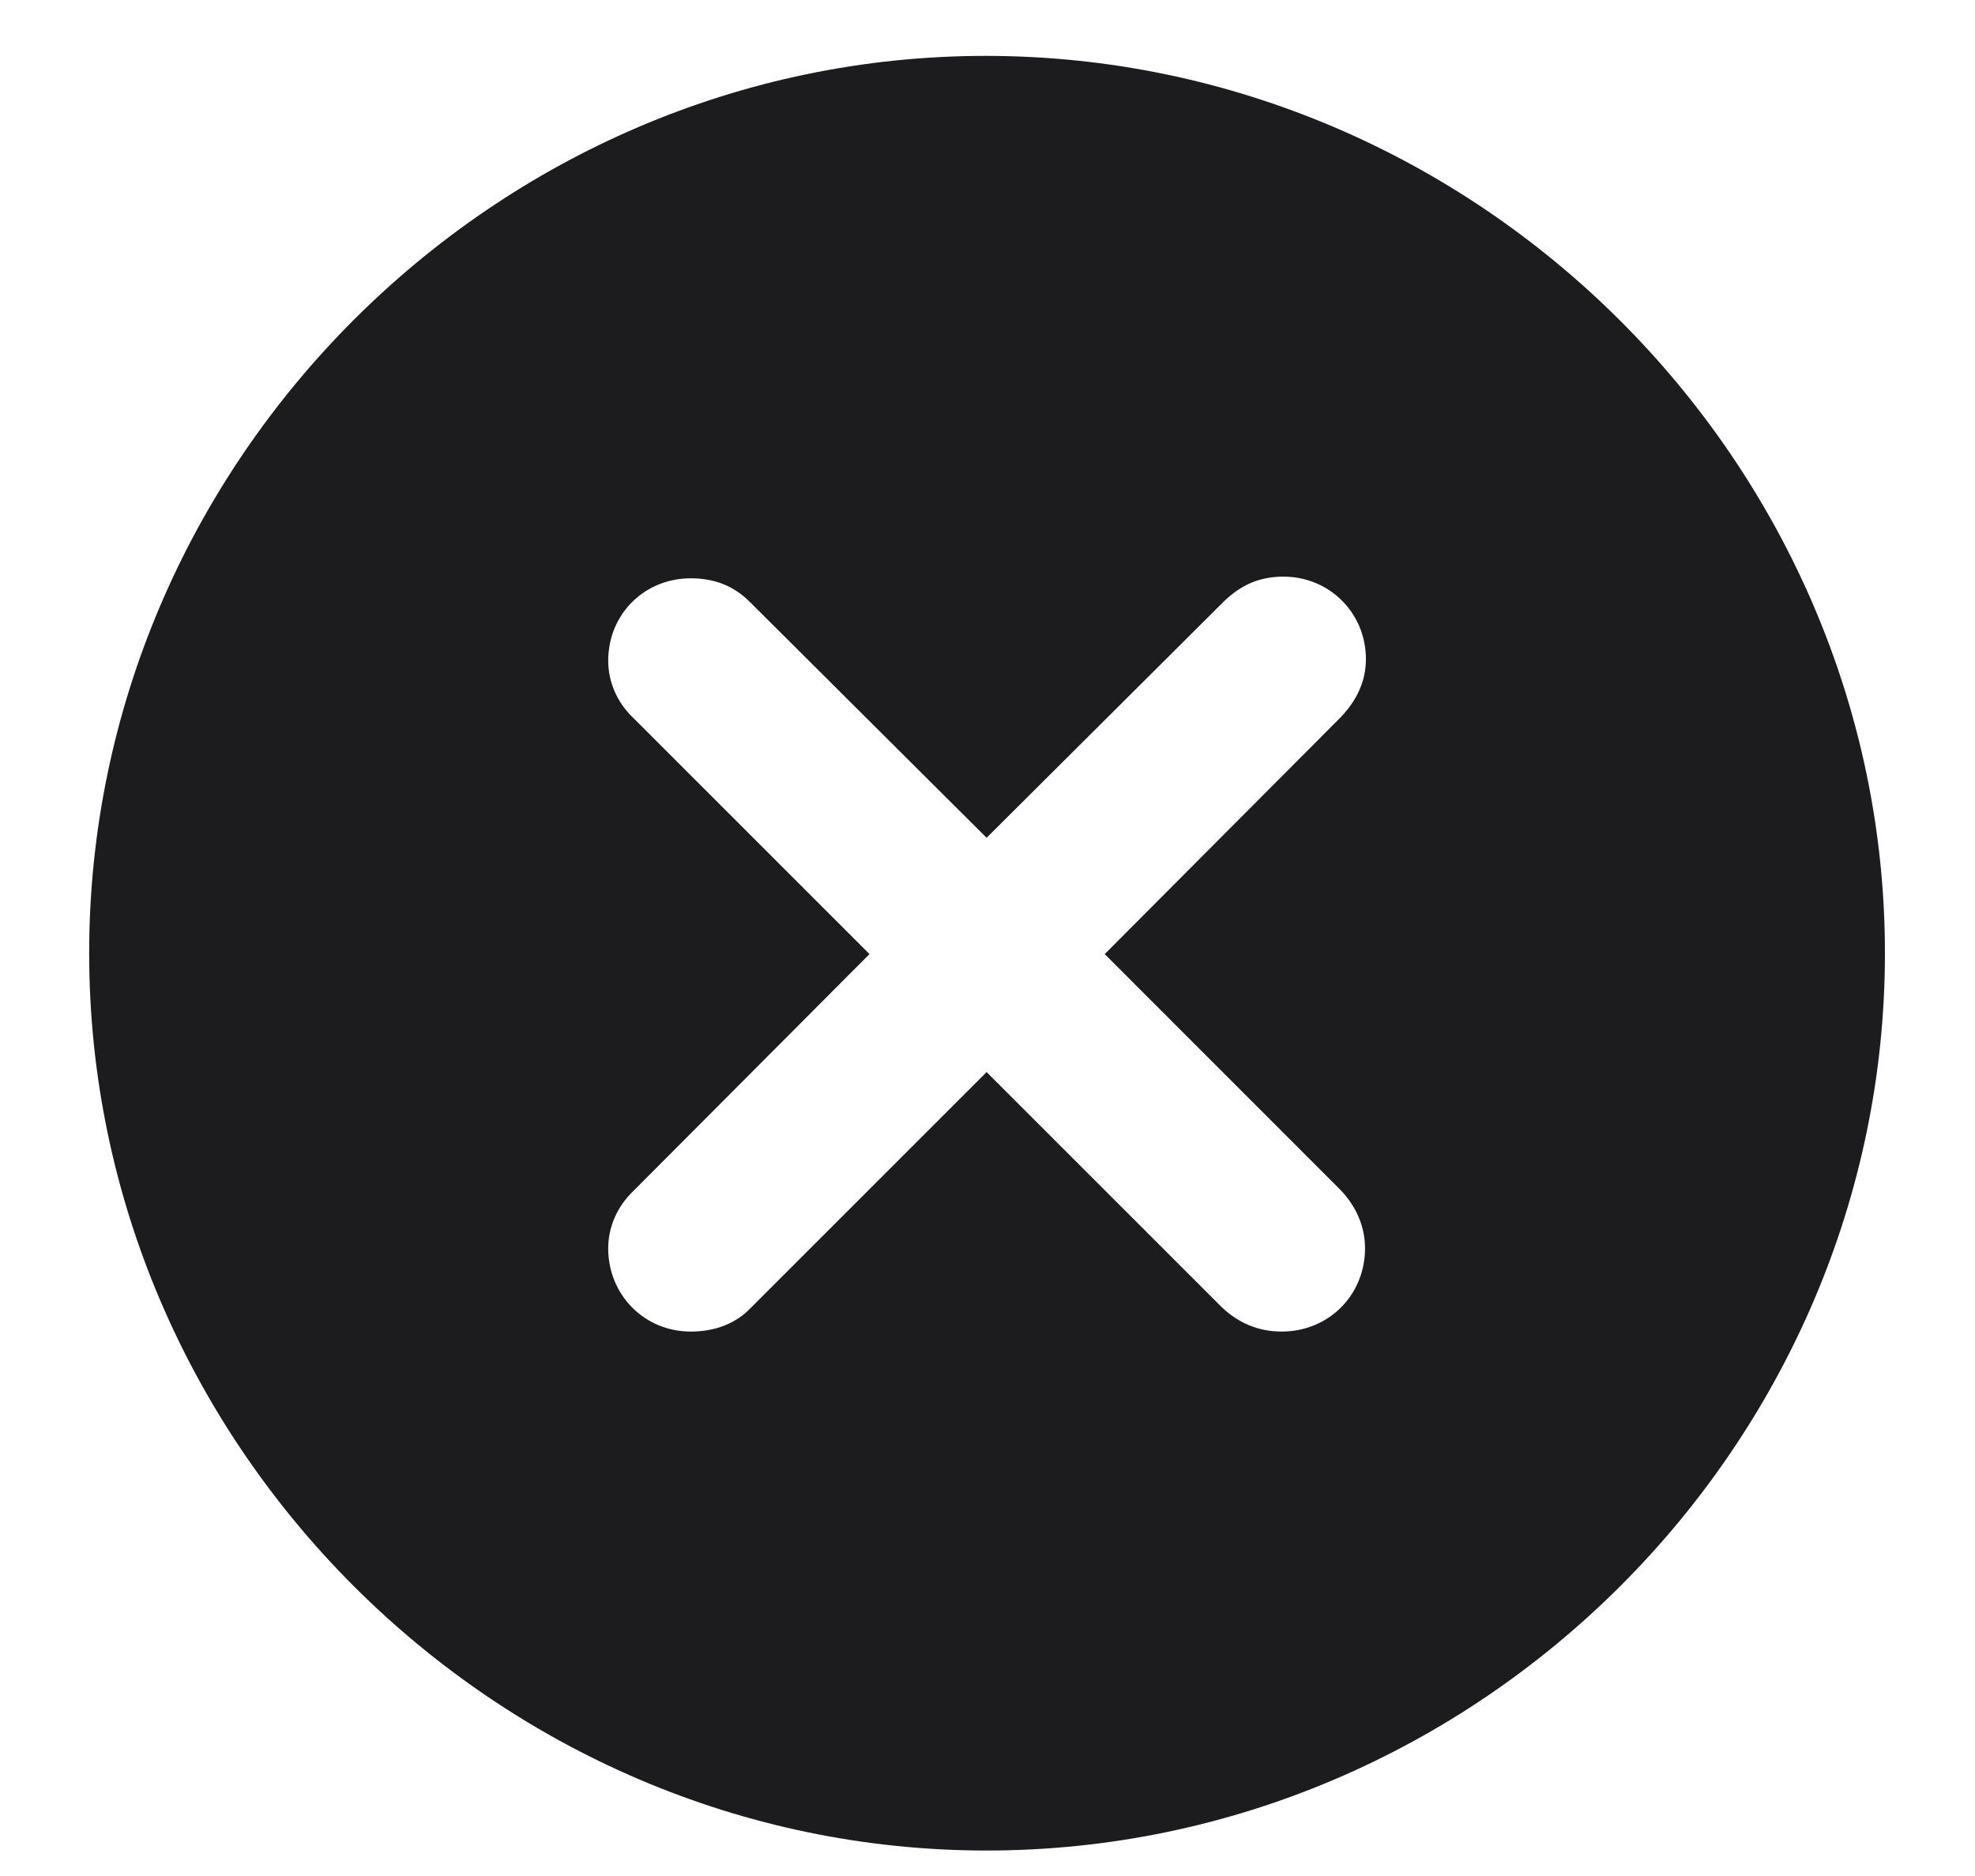 <svg width="20" height="19" viewBox="0 0 20 19" fill="none" xmlns="http://www.w3.org/2000/svg">
<path d="M9.991 18.742C14.975 18.742 19.088 14.629 19.088 9.654C19.088 4.68 14.966 0.566 9.982 0.566C5.008 0.566 0.903 4.68 0.903 9.654C0.903 14.629 5.017 18.742 9.991 18.742ZM6.994 13.486C6.528 13.486 6.159 13.117 6.159 12.643C6.159 12.432 6.247 12.221 6.414 12.062L8.805 9.663L6.414 7.272C6.247 7.114 6.159 6.903 6.159 6.692C6.159 6.218 6.528 5.857 6.994 5.857C7.24 5.857 7.434 5.937 7.592 6.095L9.991 8.485L12.399 6.086C12.575 5.919 12.76 5.84 12.997 5.84C13.463 5.84 13.832 6.209 13.832 6.675C13.832 6.895 13.744 7.088 13.577 7.264L11.187 9.663L13.577 12.054C13.735 12.221 13.823 12.423 13.823 12.643C13.823 13.117 13.454 13.486 12.979 13.486C12.742 13.486 12.54 13.398 12.373 13.24L9.991 10.858L7.609 13.24C7.451 13.407 7.24 13.486 6.994 13.486Z" fill="#1C1C1E"/>
</svg>
